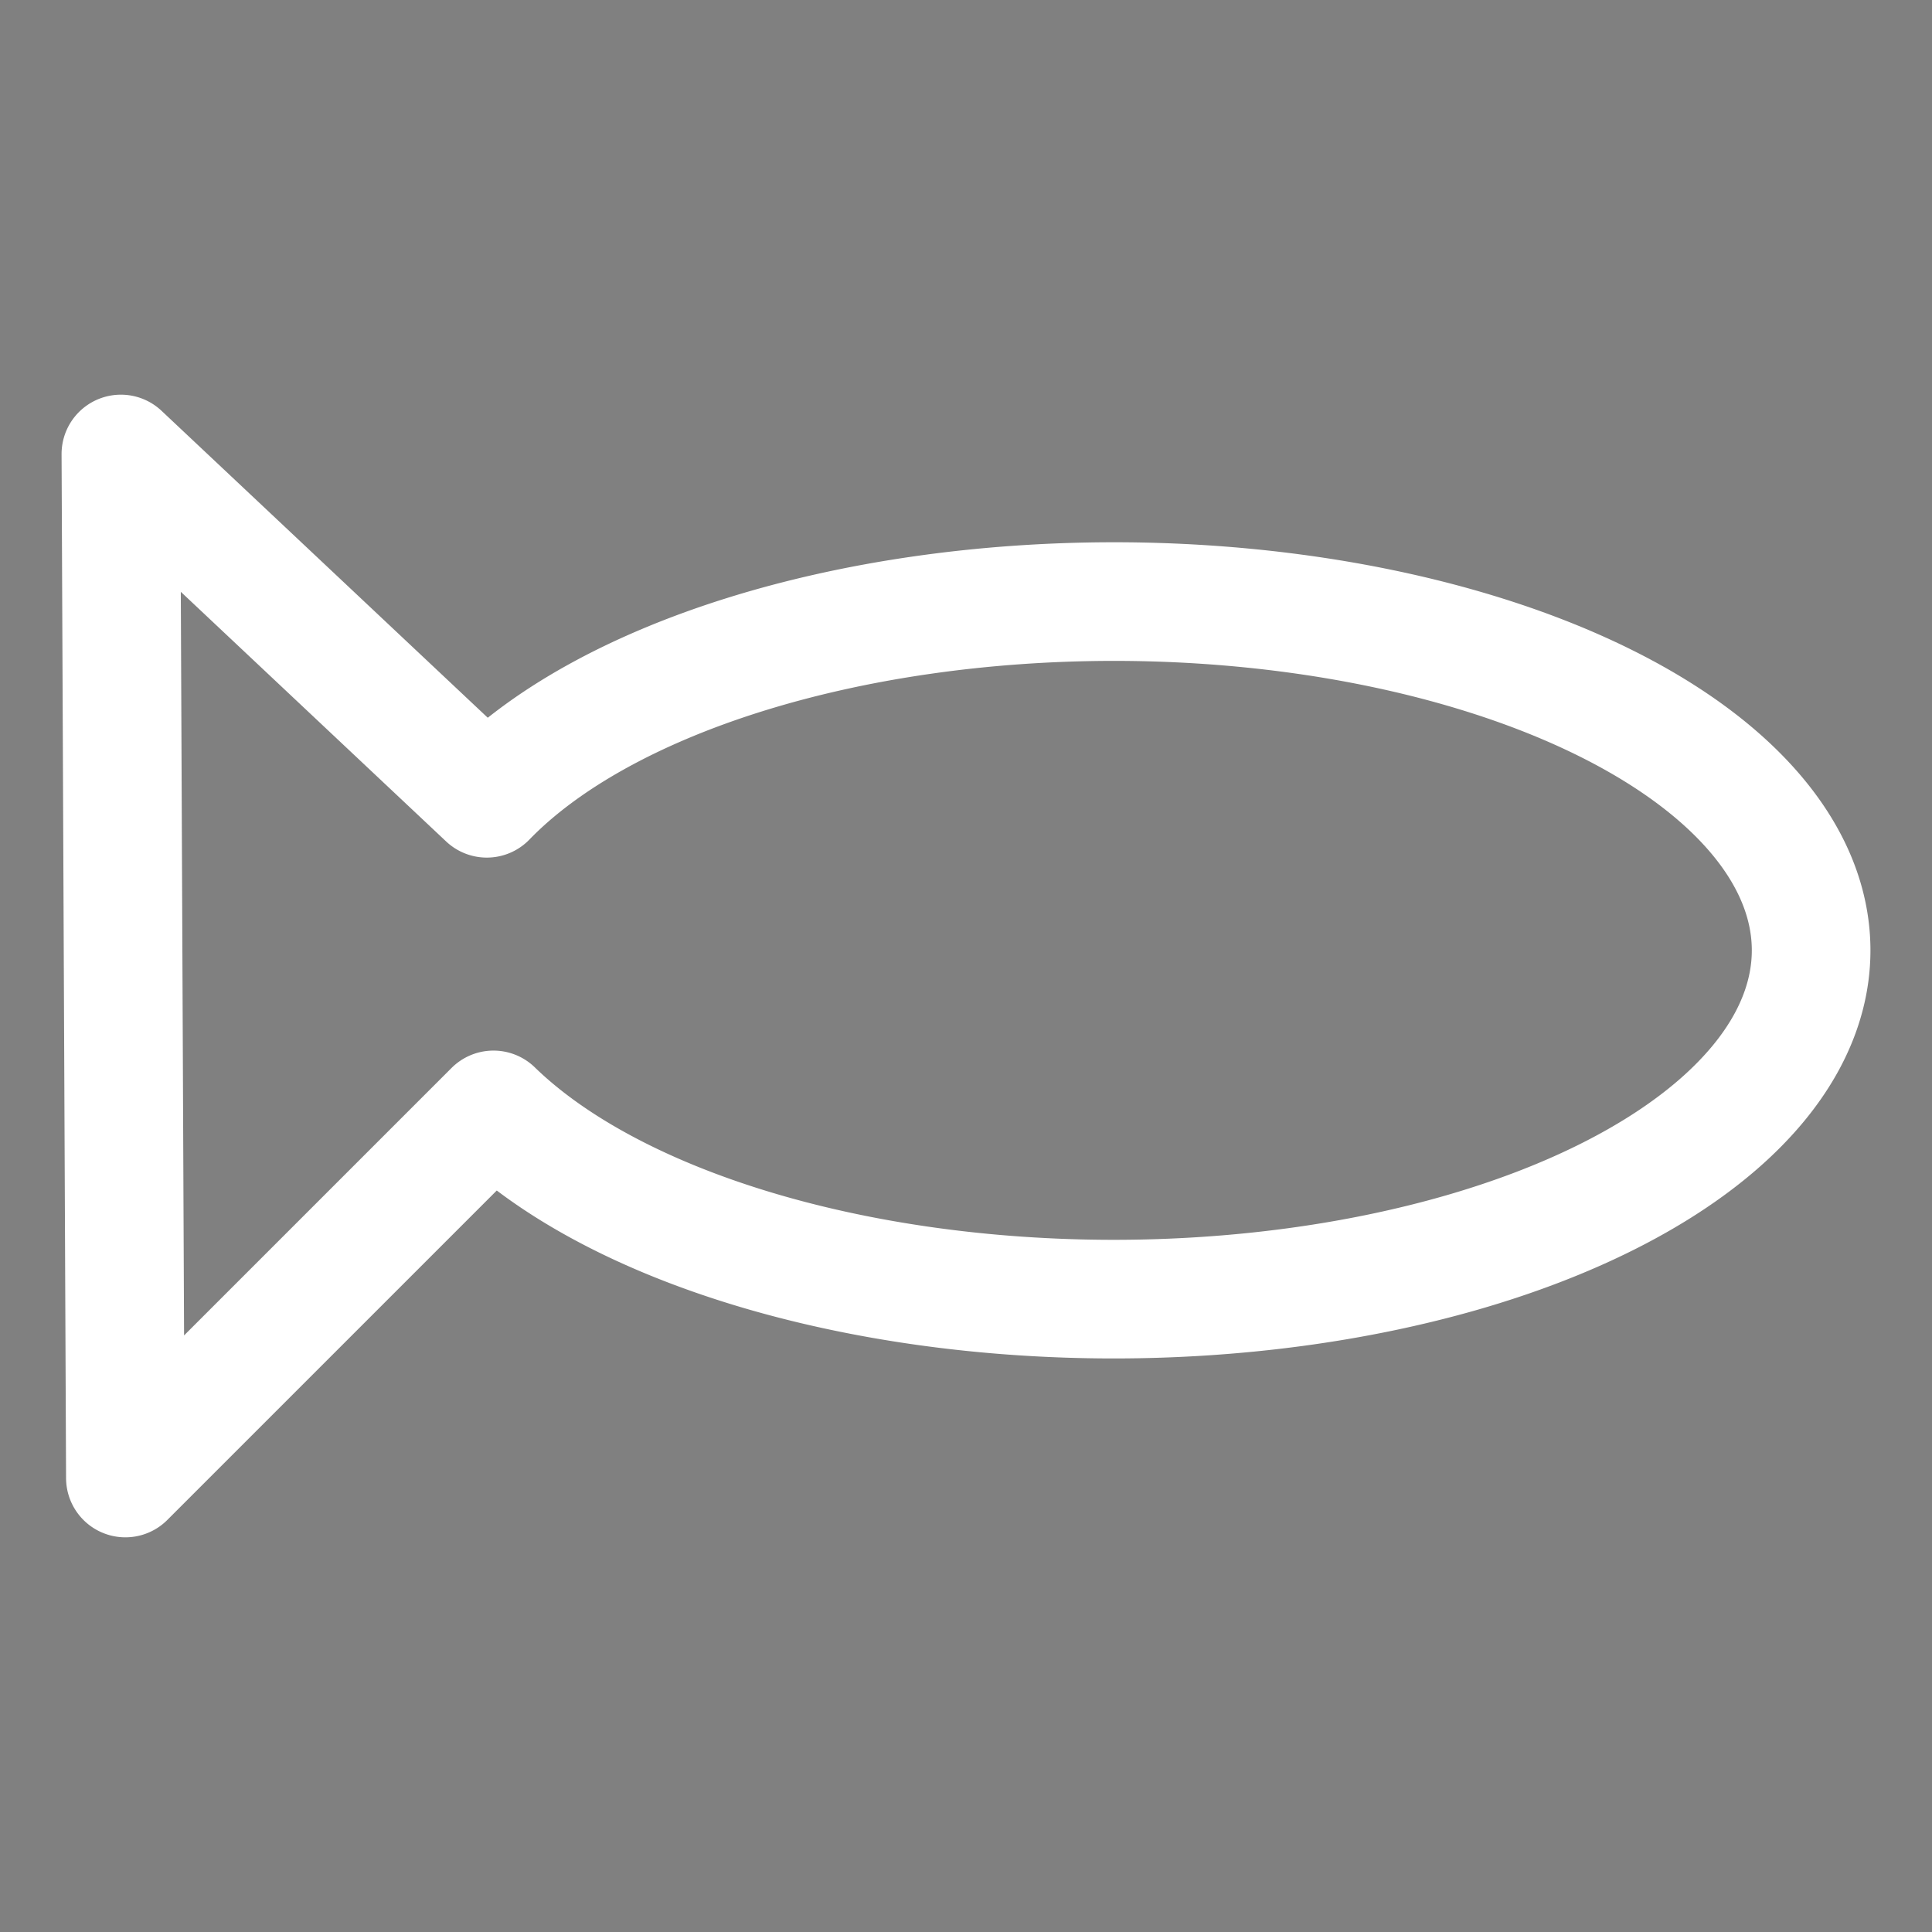 <?xml version="1.0" encoding="UTF-8" standalone="no"?>
<!-- Created with Inkscape (http://www.inkscape.org/) -->

<svg
   xmlns:dc="http://purl.org/dc/elements/1.1/"
   xmlns:cc="http://creativecommons.org/ns#"
   xmlns:rdf="http://www.w3.org/1999/02/22-rdf-syntax-ns#"
   xmlns:svg="http://www.w3.org/2000/svg"
   xmlns="http://www.w3.org/2000/svg"
   xmlns:sodipodi="http://sodipodi.sourceforge.net/DTD/sodipodi-0.dtd"
   xmlns:inkscape="http://www.inkscape.org/namespaces/inkscape"
   width="488.57"
   height="488.57"
   id="svg2"
   version="1.1"
   inkscape:version="0.91 r13725"
   inkscape:export-filename="C:\Users\Rémi\Documents\GitHub\PayPoint\PayPoint\data\images\menu.png"
   inkscape:export-xdpi="5.5263319"
   inkscape:export-ydpi="5.5263319"
   sodipodi:docname="detail.svg">
  <rect width="100%" height="100%" fill="#808080" stroke="none"/>
  <defs
     id="defs4" />
  <sodipodi:namedview
     id="base"
     pagecolor="#ffffff"
     bordercolor="#666666"
     borderopacity="1.0"
     inkscape:pageopacity="0.0"
     inkscape:pageshadow="2"
     inkscape:zoom="0.69999999"
     inkscape:cx="355.13606"
     inkscape:cy="323.71797"
     inkscape:document-units="px"
     inkscape:current-layer="layer1"
     showgrid="false"
     fit-margin-top="0"
     fit-margin-left="0"
     fit-margin-right="0"
     fit-margin-bottom="0"
     showguides="true"
     inkscape:guide-bbox="true"
     inkscape:window-width="1366"
     inkscape:window-height="705"
     inkscape:window-x="-8"
     inkscape:window-y="-8"
     inkscape:window-maximized="1"
     inkscape:snap-bbox="true"
     inkscape:bbox-nodes="true"
     inkscape:bbox-paths="true"
     inkscape:snap-bbox-edge-midpoints="true"
     inkscape:snap-bbox-midpoints="true"
     inkscape:object-paths="true"
     inkscape:snap-intersection-paths="true"
     inkscape:object-nodes="true"
     inkscape:snap-smooth-nodes="true"
     inkscape:snap-midpoints="true"
     inkscape:snap-object-midpoints="true"
     inkscape:snap-center="true"
     inkscape:snap-text-baseline="true"
     inkscape:snap-page="true"
     inkscape:snap-global="true">
    <sodipodi:guide
       position="16.496,-143.925"
       orientation="1,0"
       id="guide4145" />
    <sodipodi:guide
       position="472.074,-143.925"
       orientation="1,0"
       id="guide4147" />
  </sodipodi:namedview>
  <g
     inkscape:label="Calque 1"
     inkscape:groupmode="layer"
     id="layer1"
     transform="translate(-126.571,-225.221)">
    <g
       id="g3051"
       style="fill:#1a1a1a"
       transform="translate(-615.184,-47.142)">
      <rect
         ry="46.133"
         y="310.515"
         x="126.571"
         height="92.265"
         width="488.571"
         id="rect2985"
         style="fill:#1a1a1a;fill-opacity:1;stroke:none" />
      <rect
         ry="46.133"
         y="467.655"
         x="126.571"
         height="92.265"
         width="488.571"
         id="rect2985-6"
         style="fill:#1a1a1a;fill-opacity:1;stroke:none" />
      <rect
         ry="46.133"
         y="624.795"
         x="126.571"
         height="92.265"
         width="488.571"
         id="rect2985-5"
         style="fill:#1a1a1a;fill-opacity:1;stroke:none" />
    </g>
    <g
       id="g4143"
       transform="translate(3.6083985e-6,554.552)"
       style="fill:#000000">
      <rect
         y="282.456"
         x="143.067"
         height="41.416"
         width="455.579"
         id="rect4137"
         style="opacity:1;fill:#000000;fill-opacity:1;stroke:none;stroke-width:5.056;stroke-linecap:round;stroke-linejoin:round;stroke-miterlimit:4;stroke-dasharray:15.168, 15.168;stroke-dashoffset:0;stroke-opacity:1" />
      <rect
         style="opacity:1;fill:#000000;fill-opacity:1;stroke:none;stroke-width:5.056;stroke-linecap:round;stroke-linejoin:round;stroke-miterlimit:4;stroke-dasharray:15.168, 15.168;stroke-dashoffset:0;stroke-opacity:1"
         id="rect4139"
         width="455.579"
         height="41.416"
         x="143.067"
         y="443.07" />
      <rect
         y="603.684"
         x="143.067"
         height="41.416"
         width="455.579"
         id="rect4141"
         style="opacity:1;fill:#000000;fill-opacity:1;stroke:none;stroke-width:5.056;stroke-linecap:round;stroke-linejoin:round;stroke-miterlimit:4;stroke-dasharray:15.168, 15.168;stroke-dashoffset:0;stroke-opacity:1" />
    </g>
    <path
       style="fill:none;fill-rule:evenodd;stroke:#000000;stroke-width:36.244;stroke-linecap:butt;stroke-linejoin:miter;stroke-miterlimit:4;stroke-dasharray:none;stroke-opacity:1"
       d="m 181.259,-221.426 c -28.239,15.09 22.476,44.077 0,57.054 -22.476,12.977 19.436,40.857 0,57.054 -19.436,16.197 23.822,32.551 0,57.054 -23.822,24.503 -29.587,42.388 0,57.054 29.587,14.666 112.277,-85.428 112.277,-85.428 61.504,108.375 175.231,46.827 191.909,0 0,0 77.816,89.09 86.344,89.09 15.025,0 7.083,-53.022 0,-60.105 -26.691,-26.691 25.061,-45.636 0,-60.105 -25.061,-14.469 21.072,-47.939 0,-60.105 -21.072,-12.166 27.667,-48.382 0,-60.105 -27.667,-11.723 -88.933,62.024 -88.933,62.024 -26.885,-34.666 -139.992,-64.799 -189.32,21.574 0,0 -84.039,-90.145 -112.277,-75.055 z"
       id="path4143"
       inkscape:connector-curvature="0"
       sodipodi:nodetypes="zzzzzccsszzzccz" />
    <g
       id="g4164"
       style="fill:none;stroke:#000000;stroke-width:36.625;stroke-miterlimit:4;stroke-dasharray:none"
       transform="matrix(0.819,0,0,0.819,463.446,-240.223)">
      <rect
         ry="0"
         y="238.806"
         x="463.985"
         height="208.544"
         width="269.321"
         id="rect4149"
         style="opacity:1;fill:none;fill-opacity:0.559;stroke:#000000;stroke-width:36.625;stroke-linejoin:round;stroke-miterlimit:4;stroke-dasharray:none;stroke-opacity:1" />
      <path
         sodipodi:nodetypes="cccccc"
         inkscape:connector-curvature="0"
         id="path4151"
         d="m 766.829,294.115 0,151.82 147.143,0 0,-91.429 -59.354,-60.391 z"
         style="fill:none;fill-rule:evenodd;stroke:#000000;stroke-width:36.625;stroke-linecap:butt;stroke-linejoin:round;stroke-miterlimit:4;stroke-dasharray:none;stroke-opacity:1" />
      <circle
         r="34.286"
         cy="486.649"
         cx="548.257"
         id="path4153"
         style="opacity:1;fill:none;fill-opacity:0.559;stroke:#000000;stroke-width:36.625;stroke-linejoin:round;stroke-miterlimit:4;stroke-dasharray:none;stroke-opacity:1" />
      <circle
         style="opacity:1;fill:none;fill-opacity:0.559;stroke:#000000;stroke-width:36.625;stroke-linejoin:round;stroke-miterlimit:4;stroke-dasharray:none;stroke-opacity:1"
         id="circle4155"
         cx="821.827"
         cy="486.649"
         r="34.286" />
      <path
         inkscape:connector-curvature="0"
         id="path4157"
         d="m 388,336.648 210,0"
         style="fill:none;fill-rule:evenodd;stroke:#000000;stroke-width:36.625;stroke-linecap:round;stroke-linejoin:miter;stroke-miterlimit:4;stroke-dasharray:none;stroke-opacity:1" />
      <path
         inkscape:connector-curvature="0"
         id="path4159"
         d="m 543.714,279.505 54.286,57.143"
         style="fill:none;fill-rule:evenodd;stroke:#000000;stroke-width:36.625;stroke-linecap:round;stroke-linejoin:miter;stroke-miterlimit:4;stroke-dasharray:none;stroke-opacity:1" />
      <path
         style="fill:none;fill-rule:evenodd;stroke:#000000;stroke-width:36.625;stroke-linecap:round;stroke-linejoin:miter;stroke-miterlimit:4;stroke-dasharray:none;stroke-opacity:1"
         d="m 543.714,393.791 54.286,-57.143"
         id="path4161"
         inkscape:connector-curvature="0" />
    </g>
    <ellipse
       style="opacity:1;fill:none;fill-opacity:0.559;stroke:#000000;stroke-width:0;stroke-linecap:round;stroke-linejoin:round;stroke-miterlimit:4;stroke-dasharray:none;stroke-opacity:1"
       id="ellipse4177"
       cx="-370.856"
       cy="560.934"
       ry="0"
       rx="135.617"
       transform="scale(-1,1)" />
    <g
       id="g4199"
       transform="translate(574.286,5.612)"
       style="fill:#000000">
      <path
         inkscape:connector-curvature="0"
         id="path4187"
         d="m 370.857,249.576 c -32.145,64.953 -88.07,122.912 -96.43,194.861 a 96.429,96.429 0 0 0 48.215,83.51 96.429,96.429 0 0 0 96.43,0 96.429,96.429 0 0 0 48.213,-83.51 c -5.108,-70.103 -64.183,-129.927 -96.428,-194.861 z"
         style="opacity:1;fill:#000000;fill-opacity:1;stroke:none;stroke-width:30;stroke-linecap:round;stroke-linejoin:round;stroke-miterlimit:4;stroke-dasharray:none;stroke-opacity:1" />
      <path
         sodipodi:nodetypes="ccsssssssccssssssscccsssssssccsssssssccscscssscscccsssssc"
         inkscape:connector-curvature="0"
         id="path4173"
         d="m 478.76,457.205 c -1.03,9.473 -3.253,18.689 -6.574,27.445 16.197,4.414 30.905,9.816 43.672,15.98 36.151,17.457 54.643,39.679 54.643,60.303 0,20.624 -18.492,42.845 -54.643,60.303 -36.151,17.457 -87.822,28.828 -145.002,28.828 -57.18,0 -108.849,-11.371 -145,-28.828 -36.151,-17.457 -54.643,-39.679 -54.643,-60.303 0,-20.624 18.492,-42.845 54.643,-60.303 11.401,-5.506 24.349,-10.404 38.523,-14.533 -3.445,-8.713 -5.807,-17.892 -6.969,-27.344 -15.856,4.59 -30.551,10.137 -43.793,16.531 -41.199,19.895 -70.551,49.274 -70.551,85.648 0,36.374 29.352,65.753 70.551,85.648 41.199,19.895 96.386,31.629 157.238,31.629 60.852,0 116.041,-11.734 157.24,-31.629 41.199,-19.895 70.551,-49.274 70.551,-85.648 0,-36.374 -29.352,-65.753 -70.551,-85.648 -14.772,-7.133 -31.351,-13.21 -49.336,-18.08 z m -12.623,40.703 c -4.901,9.119 -11.073,17.54 -18.344,25.008 4.43,1.623 8.598,3.363 12.436,5.217 21.851,10.552 31.244,23.11 31.244,32.801 0,9.691 -9.393,22.249 -31.244,32.801 -21.851,10.552 -53.879,17.689 -89.371,17.689 -35.492,0 -67.522,-7.137 -89.373,-17.689 -21.851,-10.552 -31.244,-23.11 -31.244,-32.801 0,-9.691 9.393,-22.249 31.244,-32.801 2.616,-1.263 5.387,-2.474 8.283,-3.633 -7.407,-7.308 -13.724,-15.589 -18.797,-24.578 -0.852,0.393 -1.697,0.792 -2.533,1.195 -27.232,13.151 -48.197,33.338 -48.197,59.816 0,26.478 20.965,46.666 48.197,59.816 27.232,13.151 63.011,20.674 102.418,20.674 39.407,0 75.188,-7.523 102.42,-20.674 27.232,-13.151 48.197,-33.338 48.197,-59.816 0,-26.478 -20.965,-46.666 -48.197,-59.816 -2.312,-1.116 -4.707,-2.175 -7.139,-3.209 z m -36.211,39.889 c -2.021,1.351 -4.094,2.643 -6.217,3.869 -8.77,5.063 -18.063,8.831 -27.611,11.316 2.662,0.818 5.048,1.732 7.066,2.707 5.216,2.519 6.812,4.628 7.326,5.244 -0.514,0.616 -2.11,2.725 -7.326,5.244 -7.247,3.5 -19.102,6.273 -32.309,6.273 -13.207,0 -25.06,-2.774 -32.307,-6.273 -5.216,-2.519 -6.812,-4.628 -7.326,-5.244 0.514,-0.616 2.11,-2.725 7.326,-5.244 1.379,-0.666 2.926,-1.305 4.615,-1.904 -10.698,-2.442 -21.116,-6.479 -30.885,-12.119 -0.919,-0.531 -1.824,-1.08 -2.725,-1.635 -5.15,5.545 -8.613,12.455 -8.613,20.902 0,15.716 11.935,26.16 24.562,32.258 12.628,6.098 28.232,9.26 45.354,9.26 17.122,0 32.724,-3.162 45.352,-9.26 12.628,-6.098 24.562,-16.541 24.562,-32.258 0,-9.62 -4.481,-17.255 -10.846,-23.137 z"
         style="color:#000000;font-style:normal;font-variant:normal;font-weight:normal;font-stretch:normal;font-size:medium;line-height:normal;font-family:sans-serif;text-indent:0;text-align:start;text-decoration:none;text-decoration-line:none;text-decoration-style:solid;text-decoration-color:#000000;letter-spacing:normal;word-spacing:normal;text-transform:none;direction:ltr;block-progression:tb;writing-mode:lr-tb;baseline-shift:baseline;text-anchor:start;white-space:normal;clip-rule:nonzero;display:inline;overflow:visible;visibility:visible;opacity:1;isolation:auto;mix-blend-mode:normal;color-interpolation:sRGB;color-interpolation-filters:linearRGB;solid-color:#000000;solid-opacity:1;fill:#000000;fill-opacity:1;fill-rule:nonzero;stroke:none;stroke-width:28.147;stroke-linecap:round;stroke-linejoin:round;stroke-miterlimit:4;stroke-dasharray:none;stroke-dashoffset:0;stroke-opacity:1;color-rendering:auto;image-rendering:auto;shape-rendering:auto;text-rendering:auto;enable-background:accumulate" />
    </g>
    <path
       inkscape:connector-curvature="0"
       style="fill:none;fill-opacity:1;stroke:#ffffff;stroke-width:30;stroke-linejoin:round;stroke-miterlimit:4.1;stroke-dasharray:none"
       d="m 157.14,340.028 1.138,258.955 93.086,-93.086 A 176.399,88.199 0 0 0 408.168,553.751 176.399,88.199 0 0 0 584.573,465.549 176.399,88.199 0 0 0 408.168,377.347 176.399,88.199 0 0 0 249.677,427.092 L 157.14,340.028 Z"
       id="path4950-7" />
  </g>
</svg>
